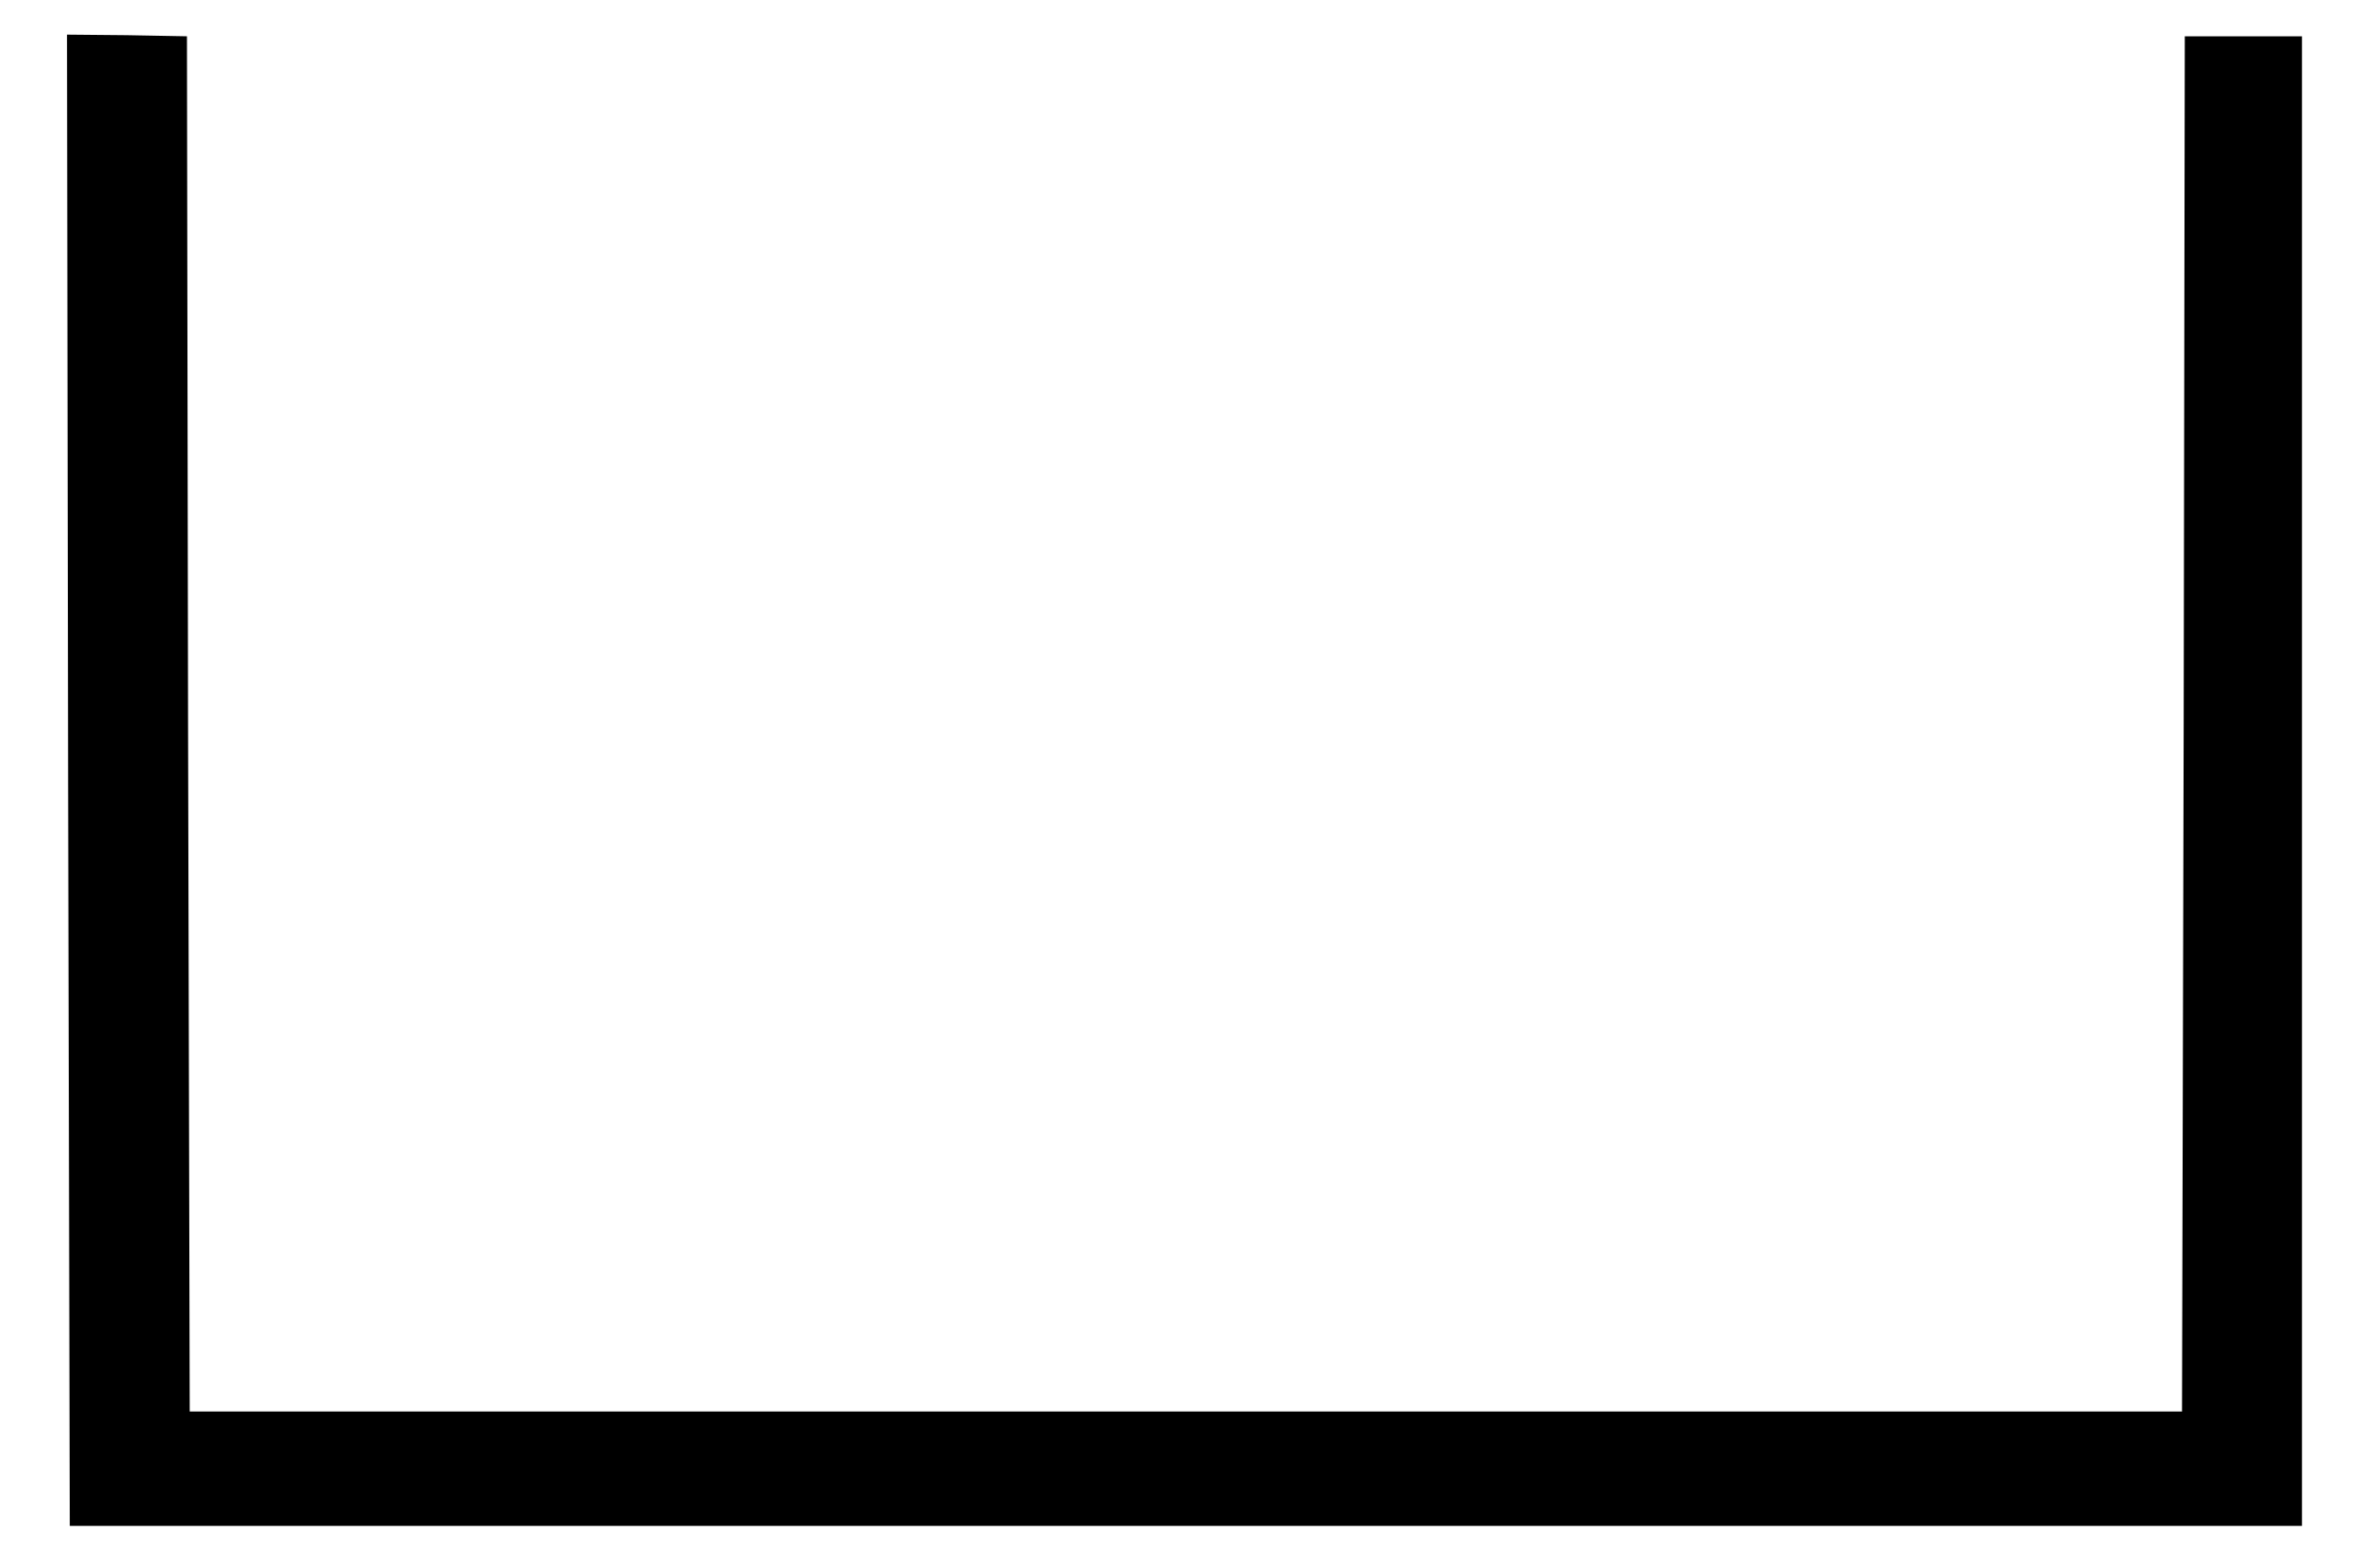 <?xml version="1.0" standalone="no"?>
<!DOCTYPE svg PUBLIC "-//W3C//DTD SVG 20010904//EN"
 "http://www.w3.org/TR/2001/REC-SVG-20010904/DTD/svg10.dtd">
<svg version="1.0" xmlns="http://www.w3.org/2000/svg"
 width="422pt" height="281pt" viewBox="0 0 422 281"
 preserveAspectRatio="xMidYMid meet">
<g transform="translate(0,281) scale(0.1,-0.1)"
fill="#000000" stroke="none">
<path d="M122 1412 l3 -1337 2000 0 2000 0 0 1335 0 1335 -105 0 -105 0 -2
-1233 -3 -1232 -1785 0 -1785 0 -3 1232 -2 1233 -108 2 -107 1 2 -1336z"/>
</g>
</svg>
